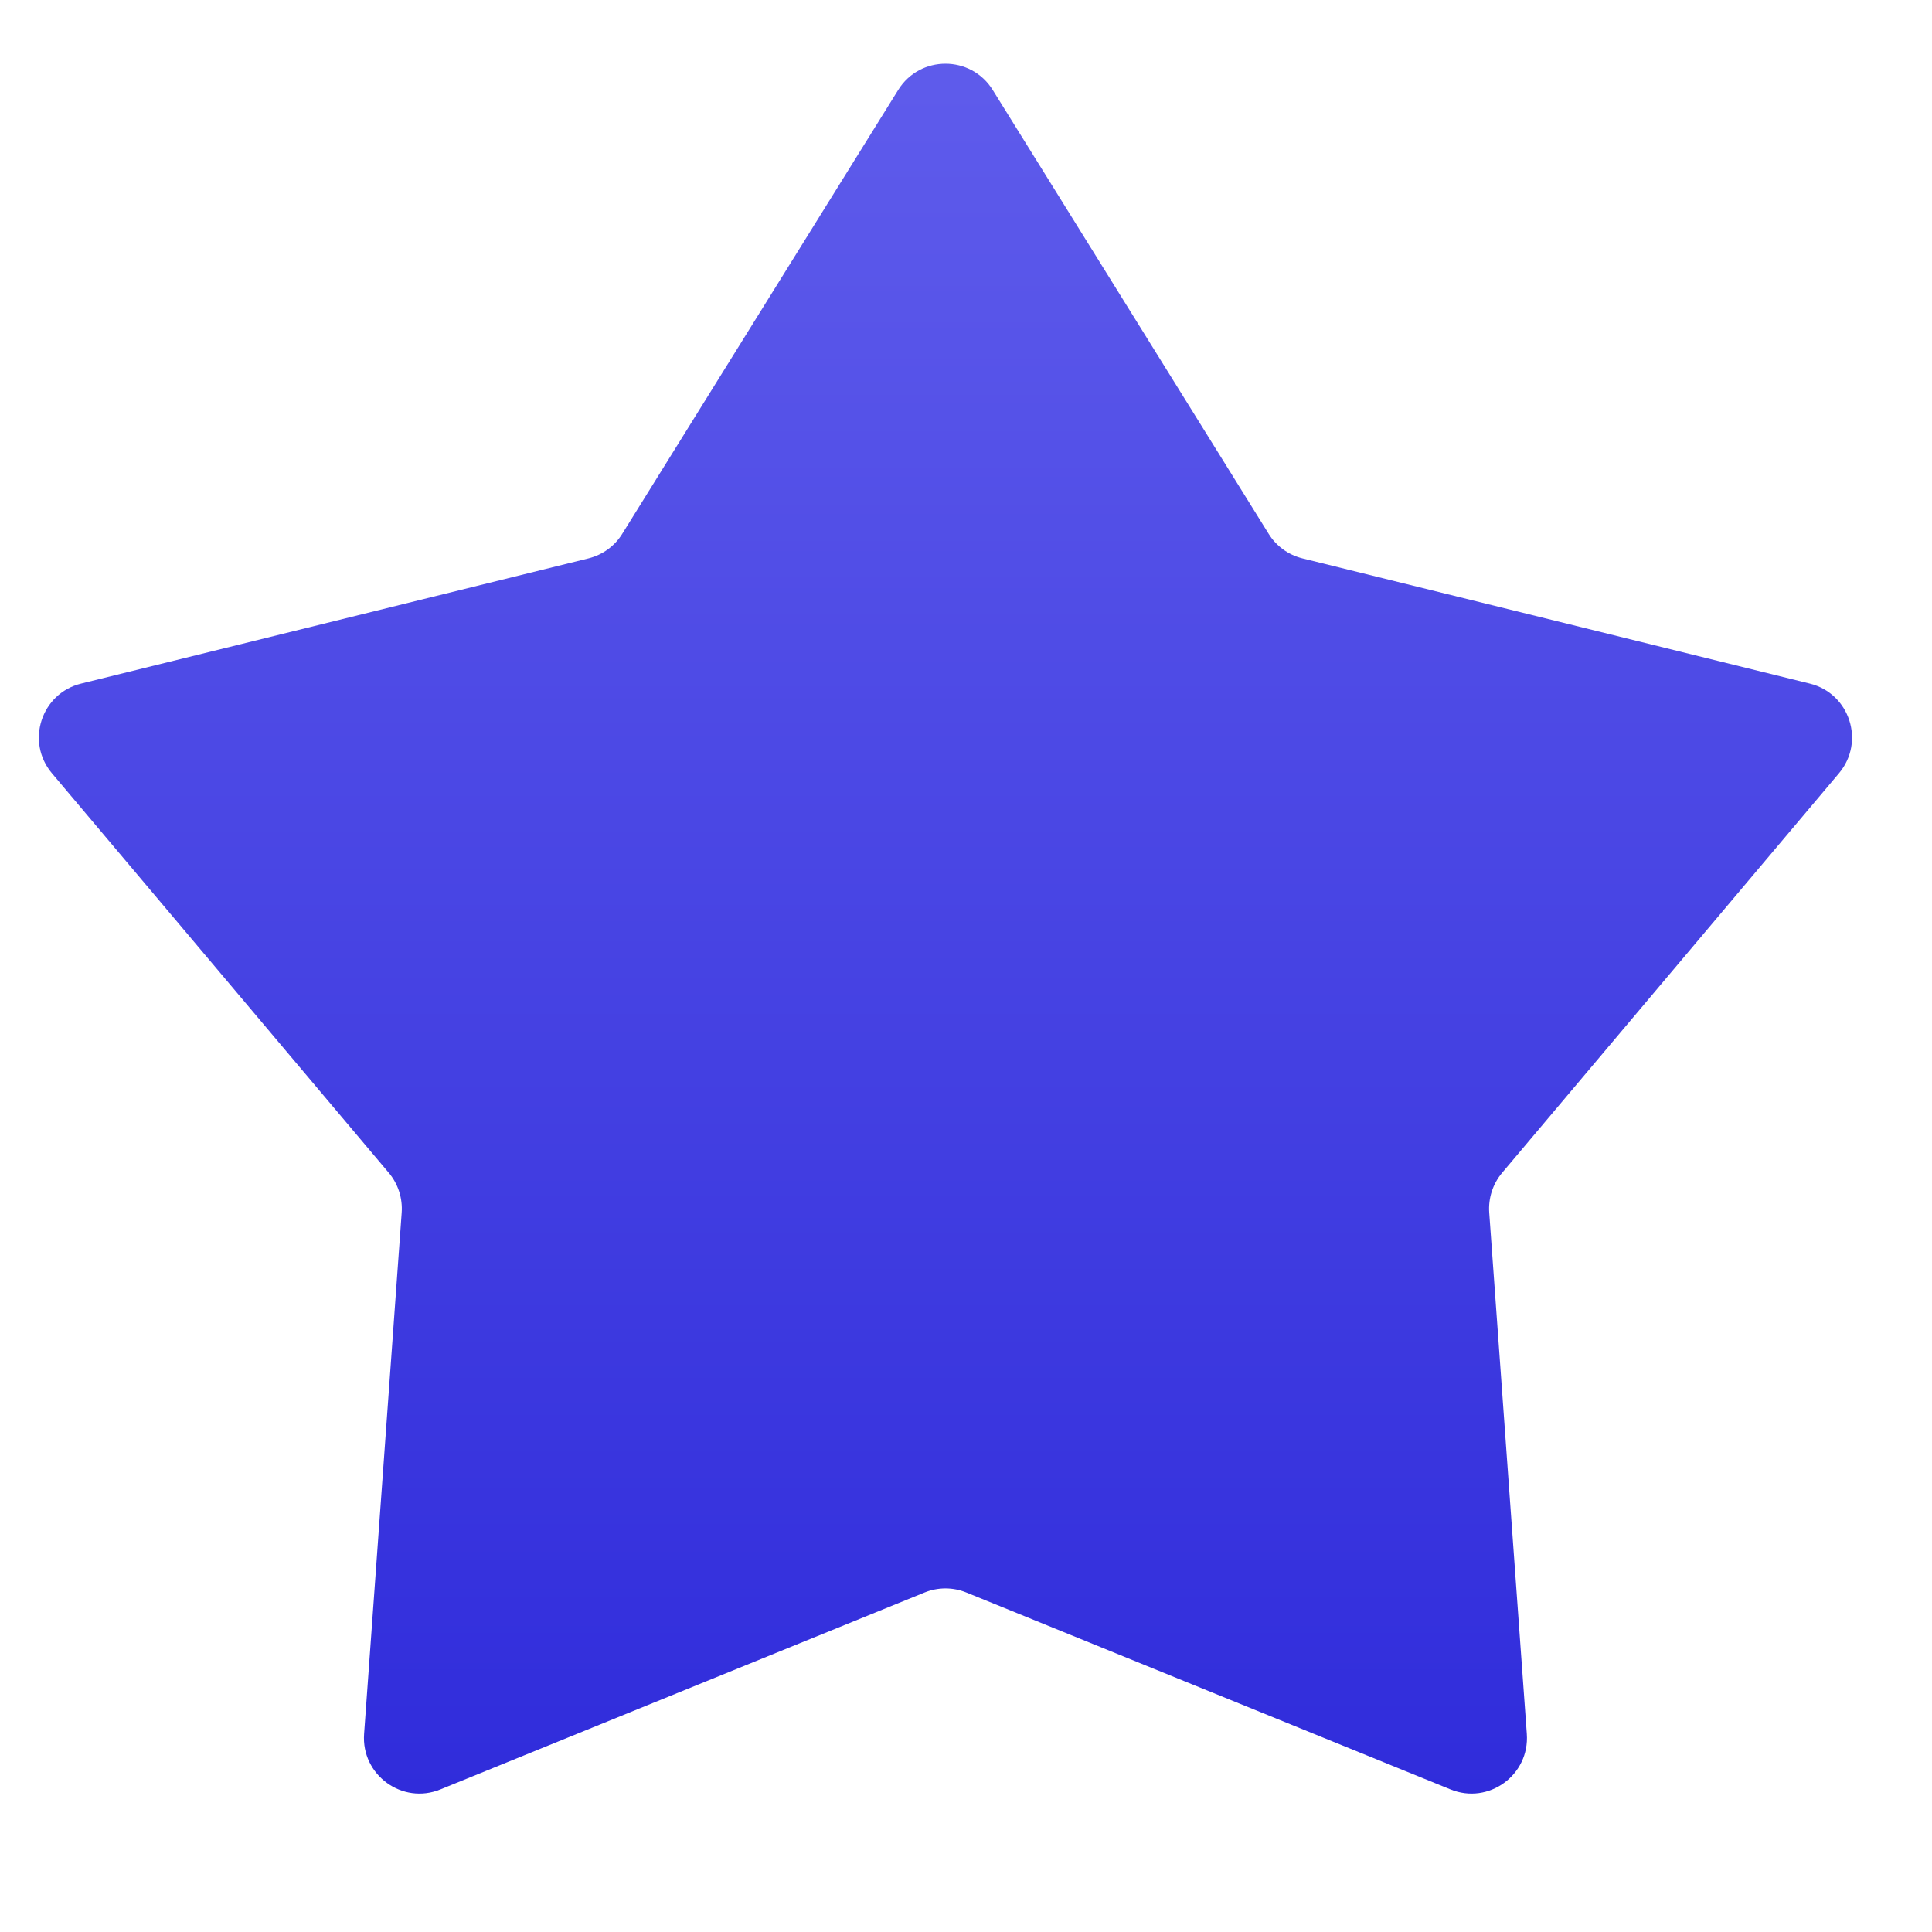 <svg width="11" height="11" viewBox="0 0 11 11" fill="none" xmlns="http://www.w3.org/2000/svg">
<path d="M5.114 0.512C5.238 0.313 5.528 0.313 5.652 0.512L7.223 3.039C7.266 3.109 7.335 3.159 7.415 3.179L10.304 3.892C10.532 3.948 10.621 4.224 10.47 4.403L8.552 6.678C8.499 6.741 8.473 6.823 8.479 6.905L8.693 9.872C8.71 10.106 8.476 10.277 8.258 10.188L5.502 9.067C5.426 9.036 5.34 9.036 5.264 9.067L2.508 10.188C2.291 10.277 2.056 10.106 2.073 9.872L2.287 6.905C2.293 6.823 2.267 6.741 2.214 6.678L0.296 4.403C0.145 4.224 0.234 3.948 0.462 3.892L3.351 3.179C3.431 3.159 3.5 3.109 3.543 3.039L5.114 0.512Z" fill="url(#paint0_linear_180_2429)"/>
<defs>
<linearGradient id="paint0_linear_180_2429" x1="5.383" y1="0.08" x2="5.383" y2="11.467" gradientUnits="userSpaceOnUse">
<stop stop-color="#605DEC"/>
<stop offset="1" stop-color="#2A26D9"/>
</linearGradient>
</defs>
</svg>
